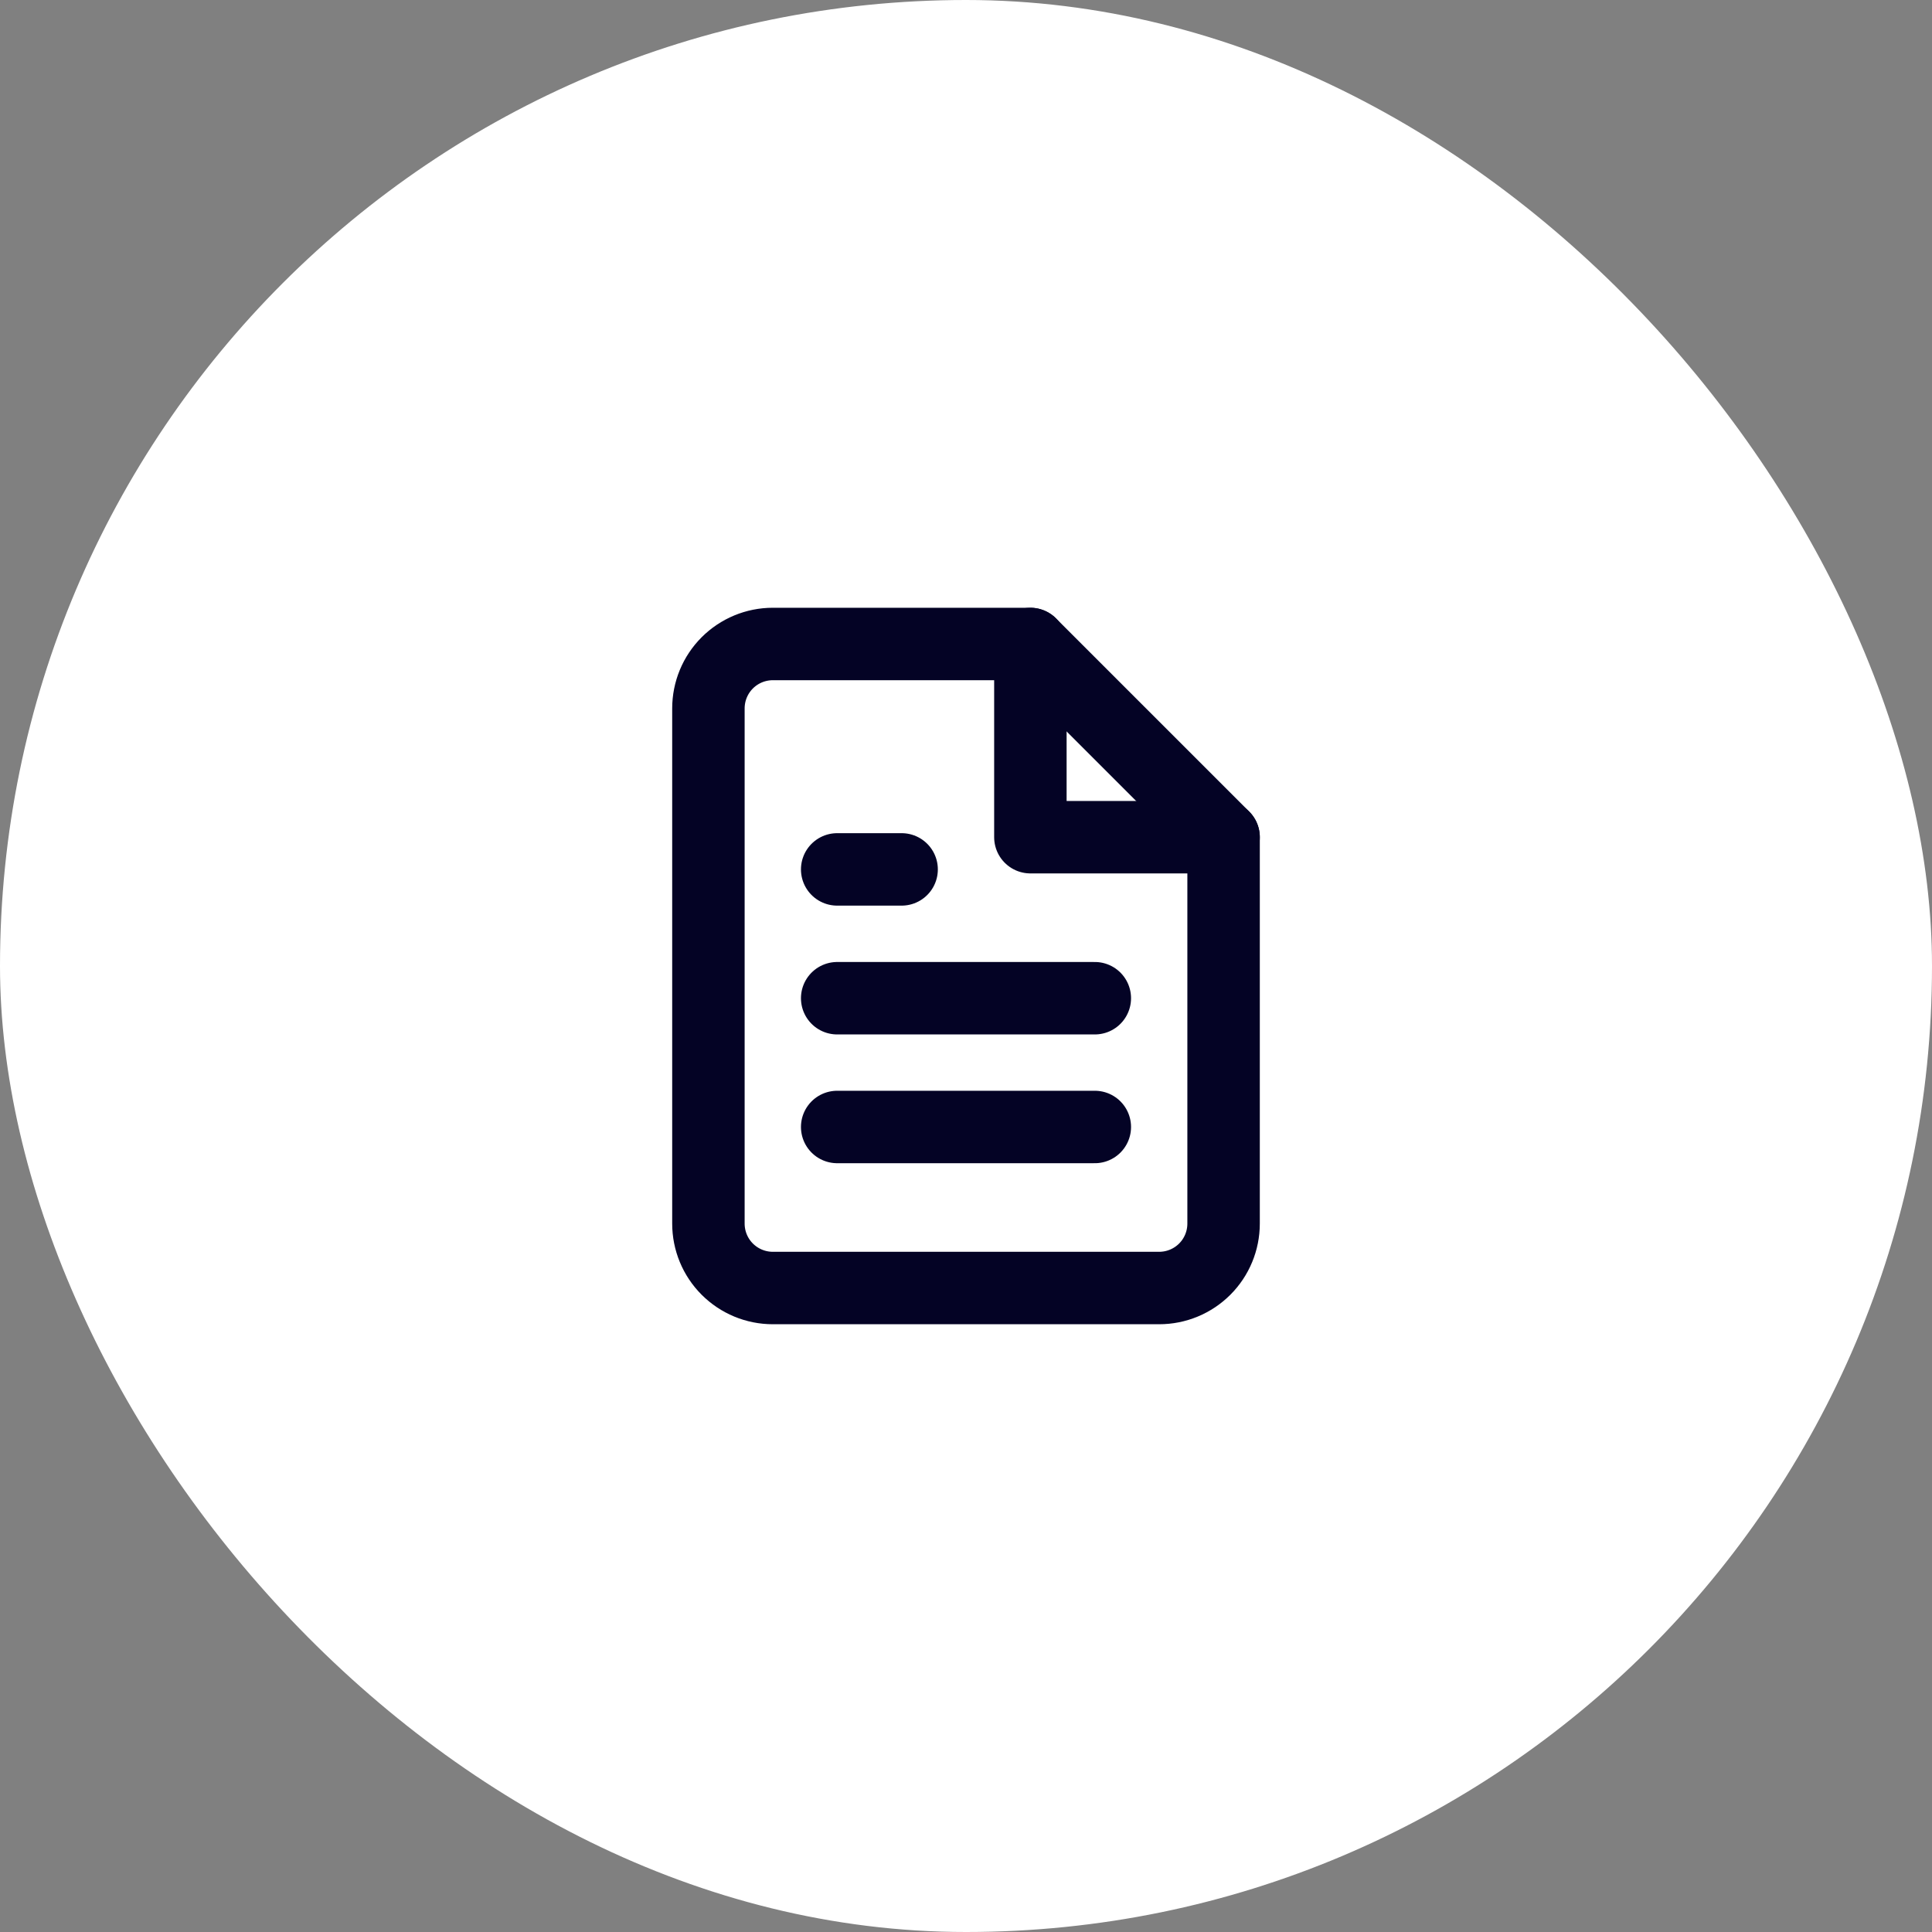 <svg width="40" height="40" viewBox="0 0 40 40" fill="none" xmlns="http://www.w3.org/2000/svg">
<rect x="0" y="0" width="40" height="40" fill="#808080" stroke="none"/>
<rect width="40" height="40" rx="20" fill="white"/>
<path d="M21.333 13.333H16C15.646 13.333 15.307 13.474 15.057 13.724C14.807 13.974 14.667 14.313 14.667 14.667V25.333C14.667 25.687 14.807 26.026 15.057 26.276C15.307 26.526 15.646 26.667 16 26.667H24C24.354 26.667 24.693 26.526 24.943 26.276C25.193 26.026 25.333 25.687 25.333 25.333V17.333L21.333 13.333Z" stroke="#040325" stroke-width="1.5" stroke-linecap="round" stroke-linejoin="round"/>
<path d="M21.333 13.333V17.333H25.333" stroke="#040325" stroke-width="1.5" stroke-linecap="round" stroke-linejoin="round"/>
<path d="M22.667 20.667H17.333" stroke="#040325" stroke-width="1.5" stroke-linecap="round" stroke-linejoin="round"/>
<path d="M22.667 23.333H17.333" stroke="#040325" stroke-width="1.5" stroke-linecap="round" stroke-linejoin="round"/>
<path d="M18.667 18H18H17.333" stroke="#040325" stroke-width="1.5" stroke-linecap="round" stroke-linejoin="round"/>
</svg>
